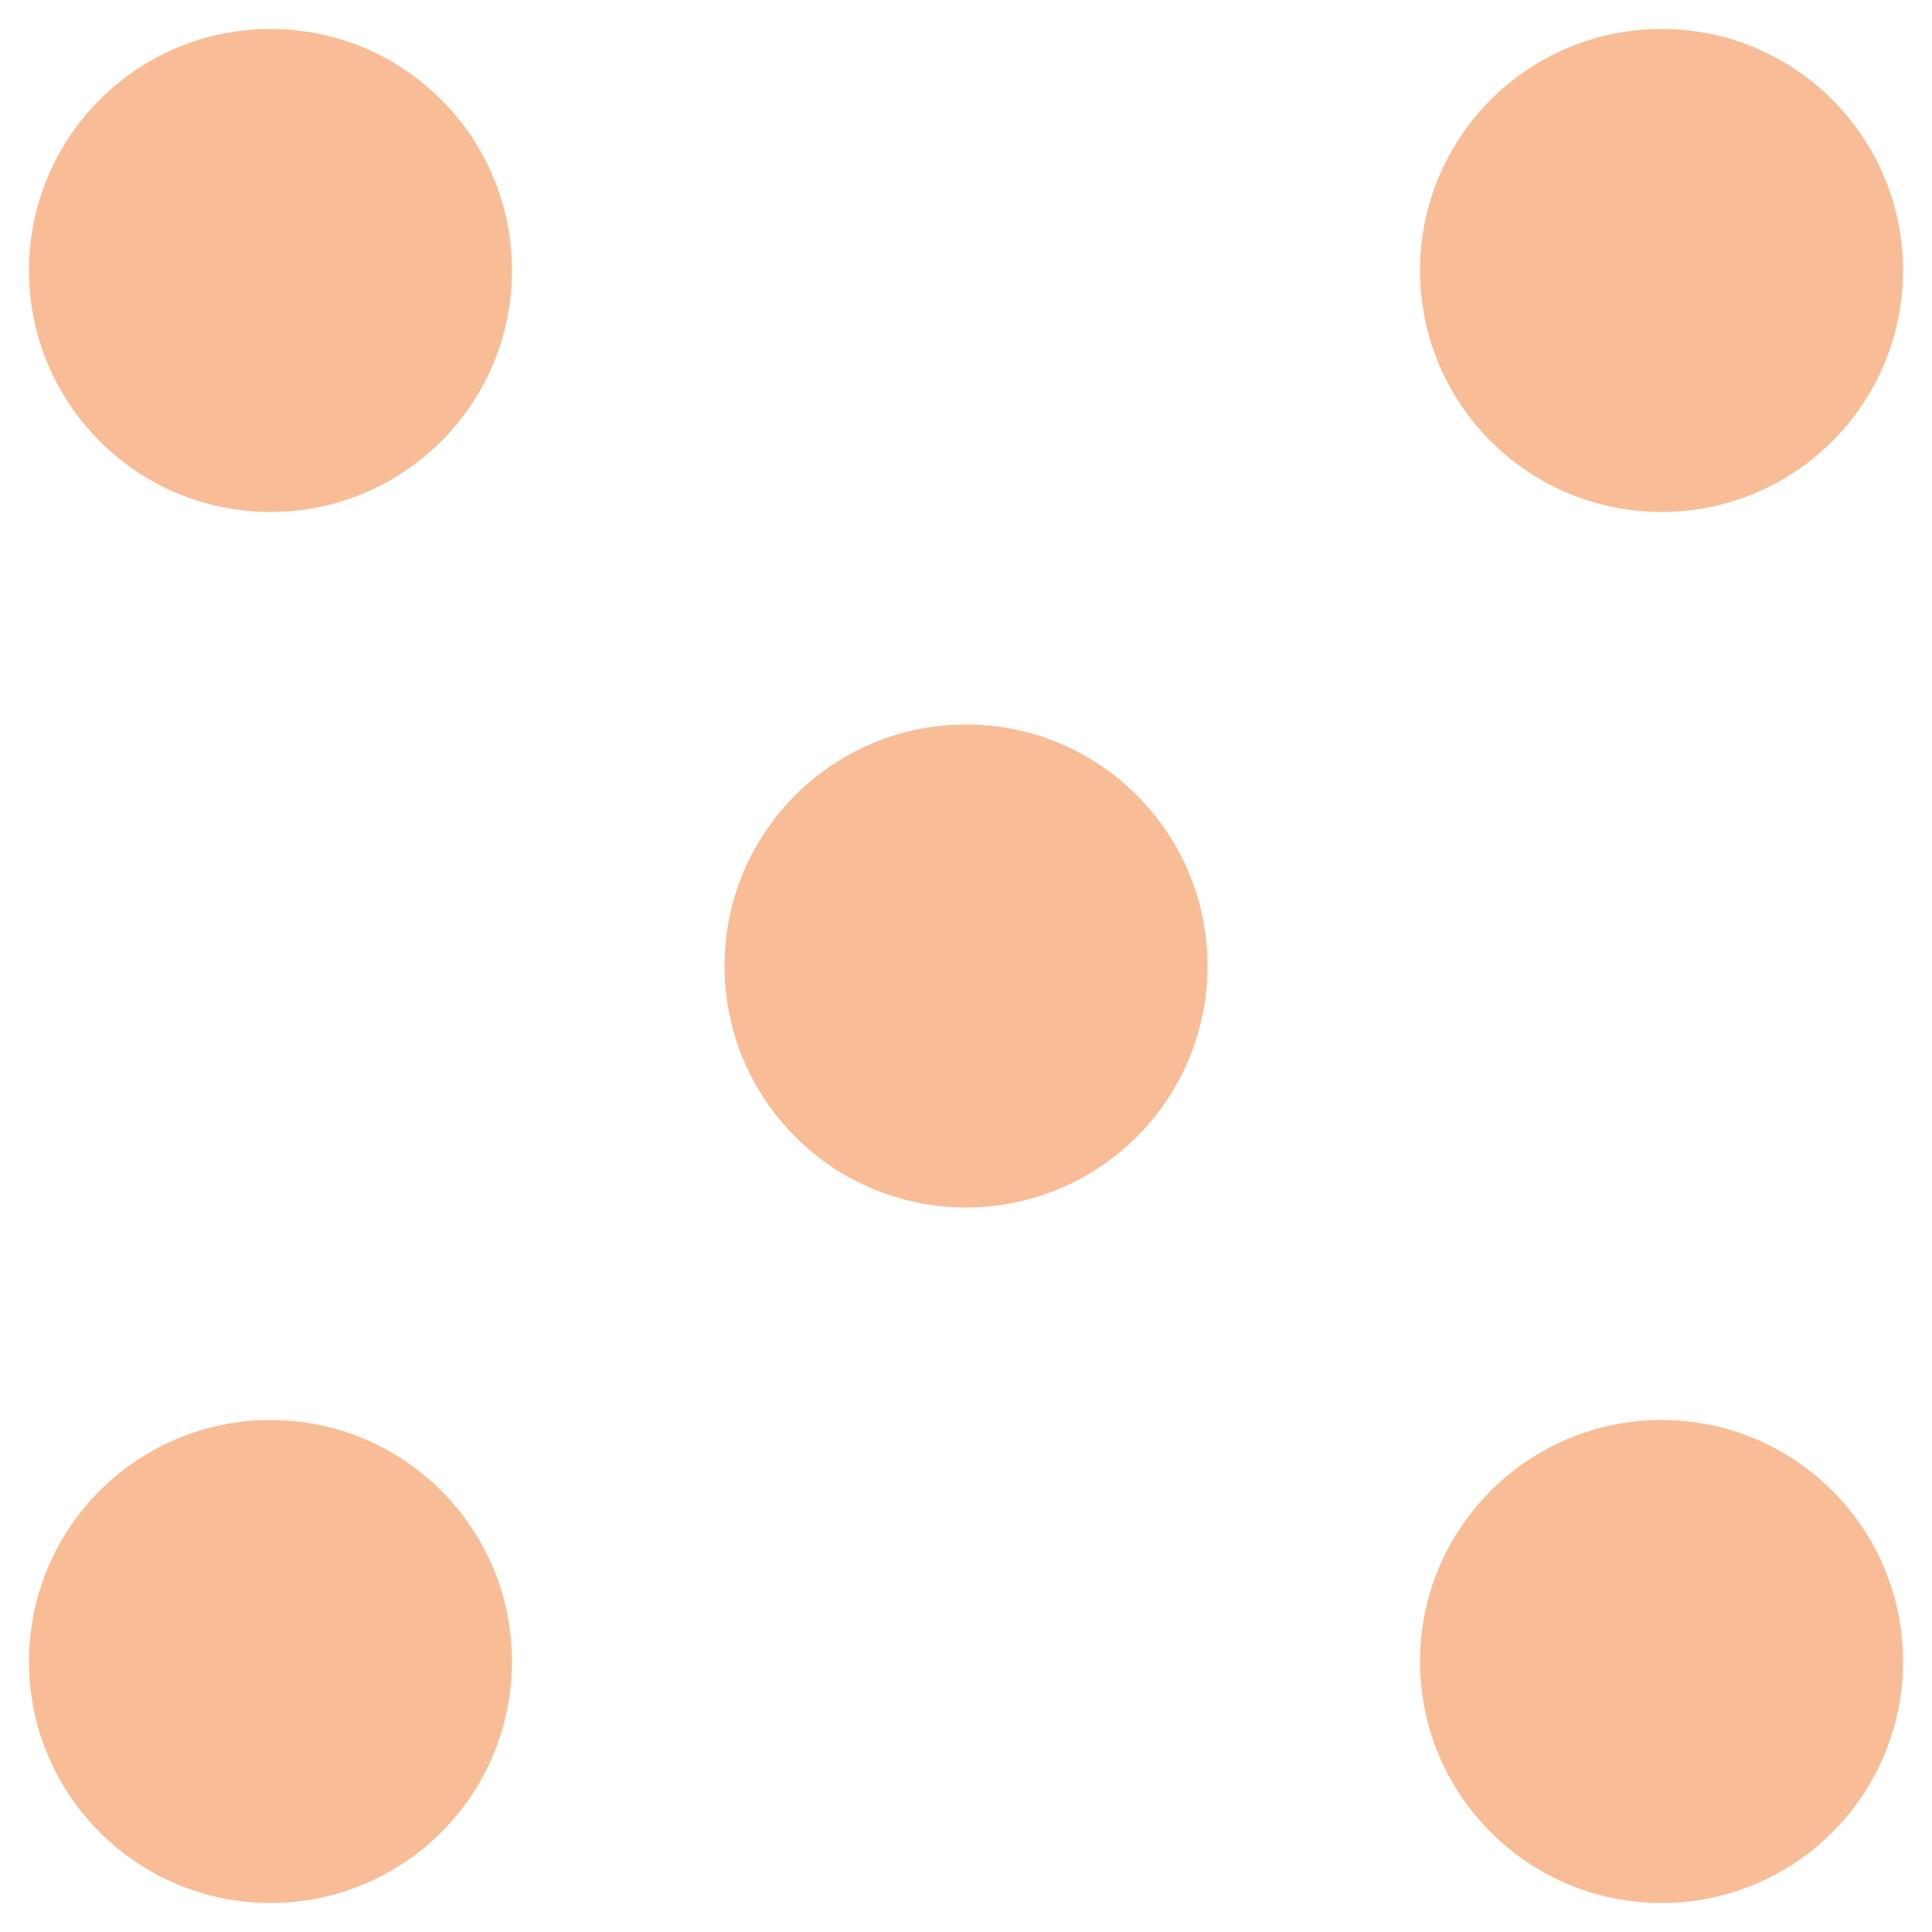 <svg xmlns="http://www.w3.org/2000/svg" width="16" height="16" version="1.1">
 <g transform="translate(0,-32)">
  <g transform="translate(1.2397766e-5,0.5)">
   <g transform="matrix(0.16,0,0,0.16,-38,-16.878)" style="fill:#F8BD96">
    <circle cx="325" cy="227.362" r="12.5" transform="translate(-73.5,89)" style="fill:#F8BD96;fill-rule:evenodd"/>
    <circle cx="325" cy="227.362" r="12.5" transform="translate(-73.5,161)" style="fill:#F8BD96;fill-rule:evenodd"/>
    <circle cx="325" cy="227.362" r="12.5" transform="translate(-1.5,89)" style="fill:#F8BD96;fill-rule:evenodd"/>
    <circle cx="325" cy="227.362" r="12.5" transform="translate(-1.5,161)" style="fill:#F8BD96;fill-rule:evenodd"/>
    <circle cx="325" cy="227.362" r="12.5" transform="translate(-37.5,125)" style="fill:#F8BD96;fill-rule:evenodd"/>
   </g>
  </g>
 </g>
</svg>
